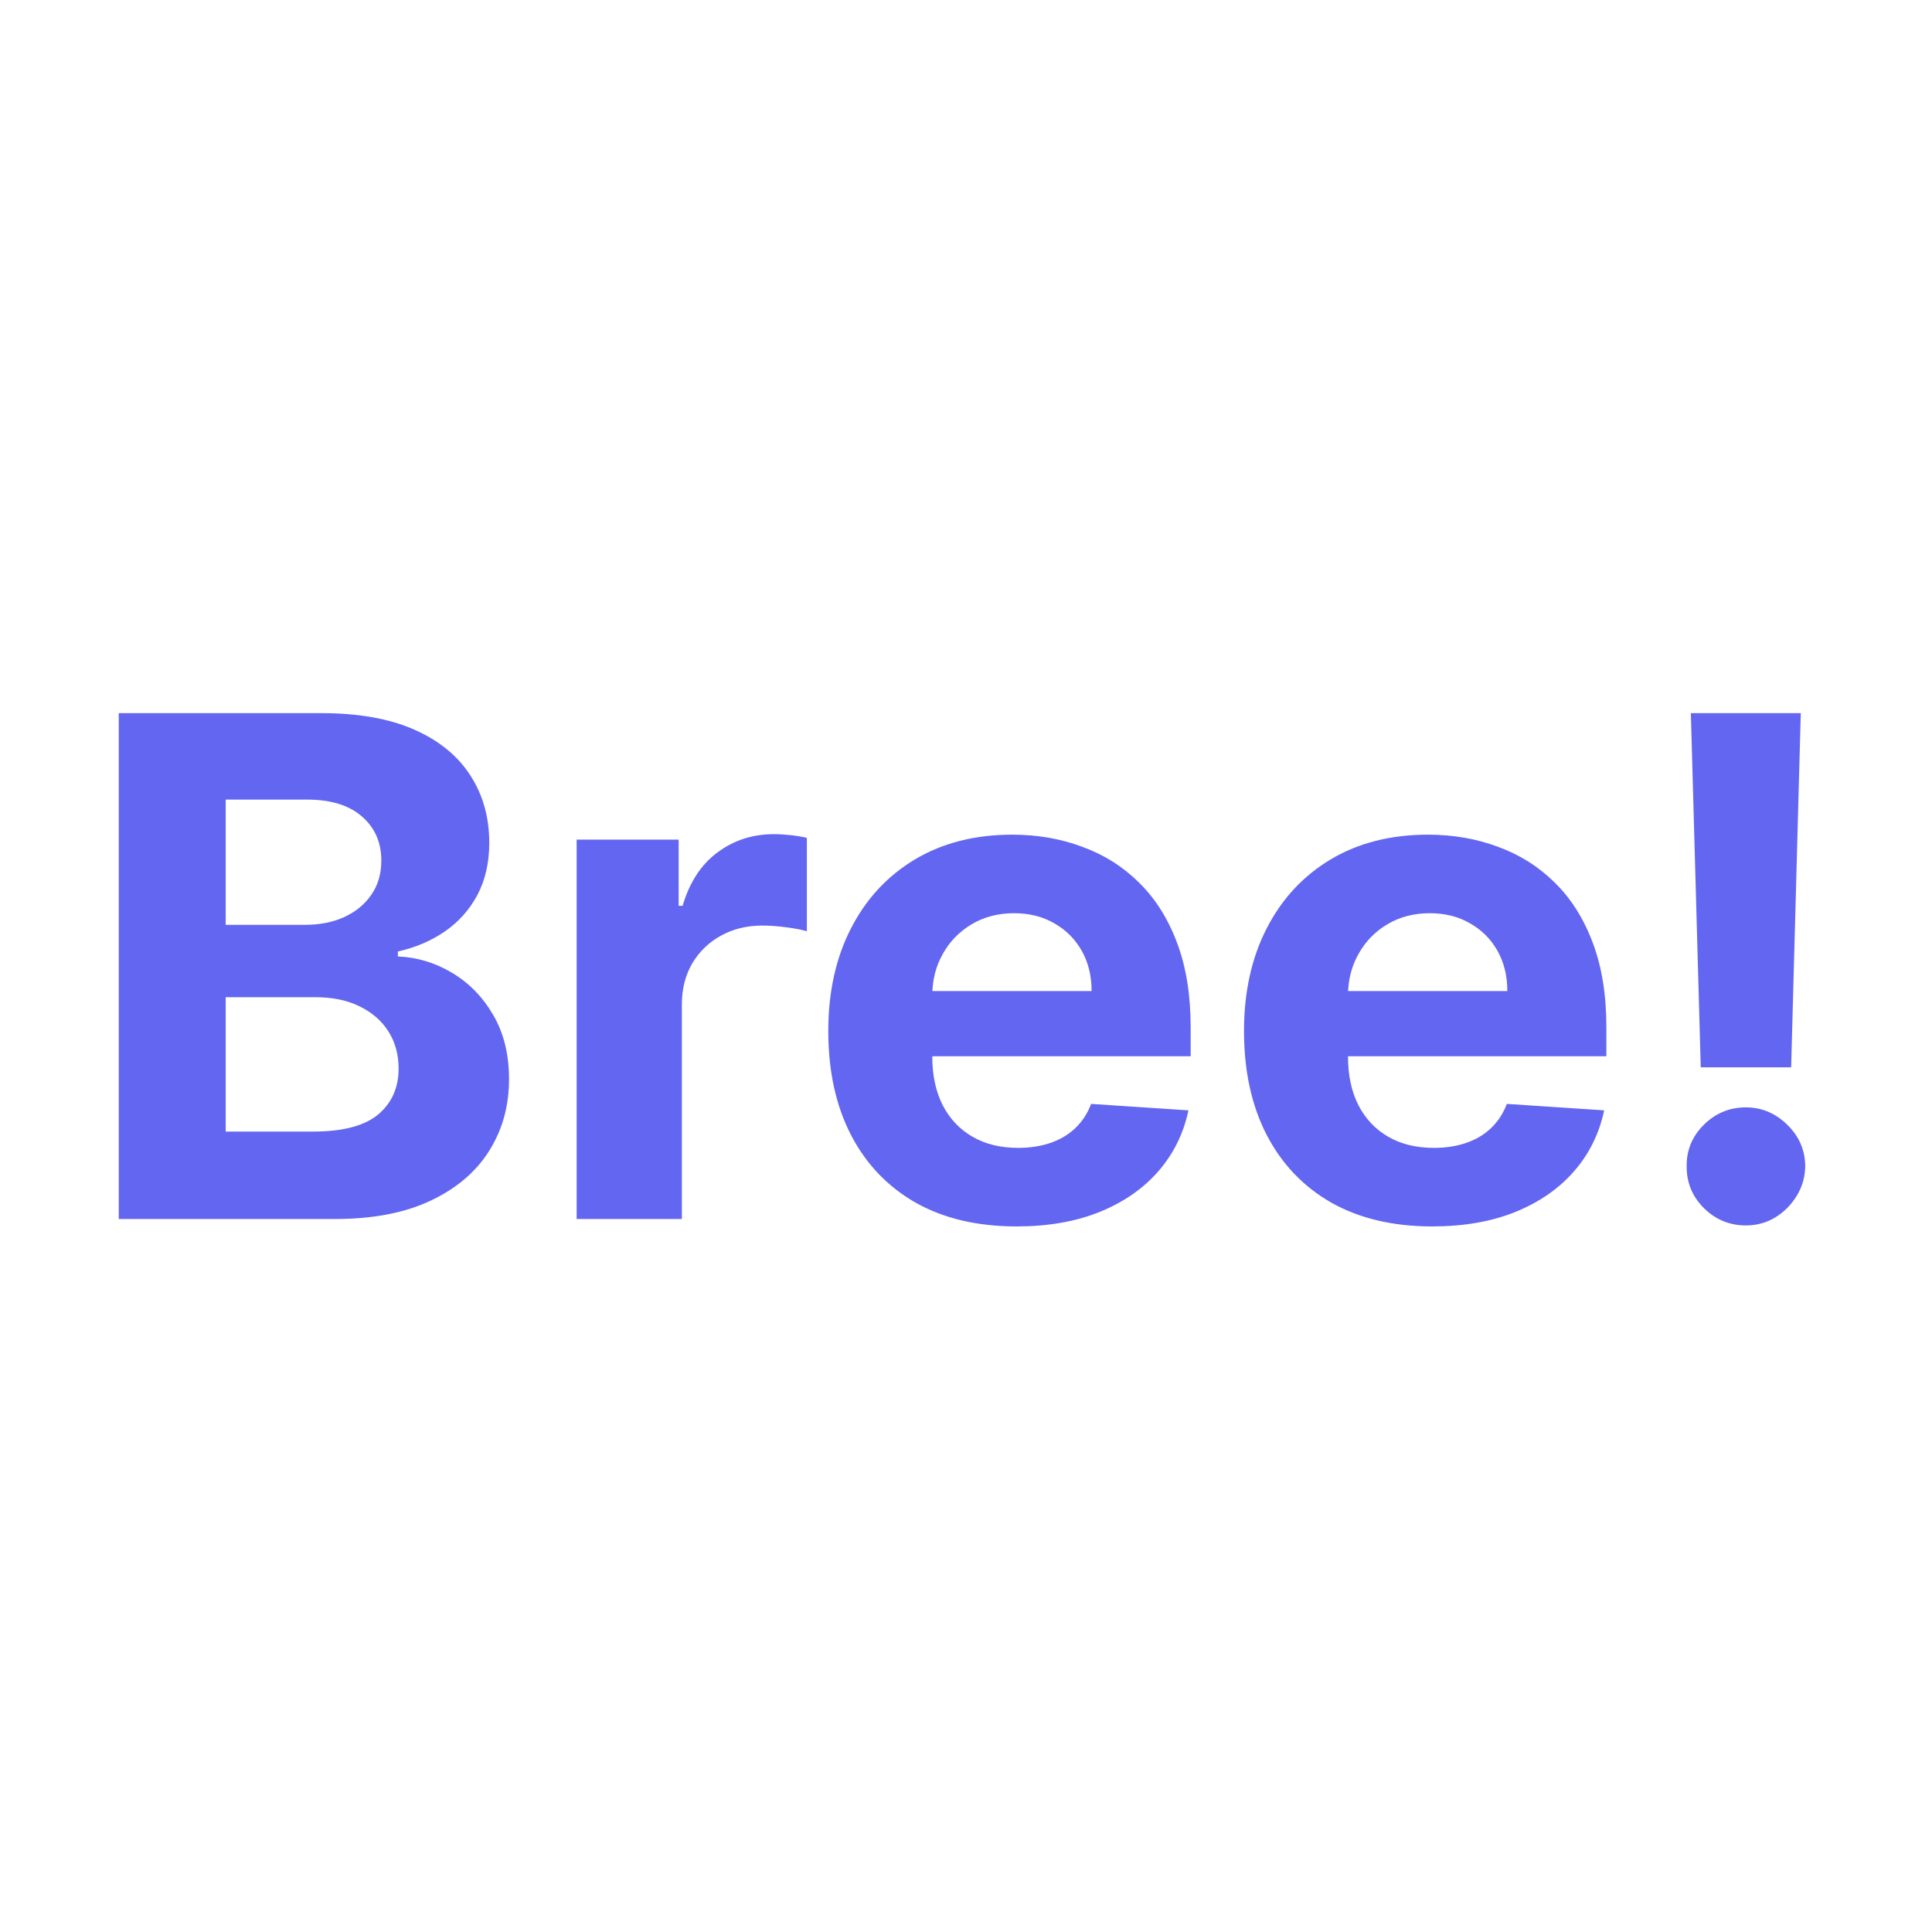 <svg width="1111" height="1111" viewBox="0 0 1111 1111" fill="none" xmlns="http://www.w3.org/2000/svg">
<rect width="1111" height="1111" fill="white"/>
<path d="M68.284 701V410.091H184.761C206.163 410.091 224.013 413.263 238.312 419.608C252.612 425.953 263.36 434.759 270.557 446.028C277.754 457.203 281.352 470.081 281.352 484.665C281.352 496.028 279.08 506.019 274.534 514.636C269.989 523.159 263.739 530.167 255.784 535.659C247.924 541.057 238.928 544.892 228.795 547.165V550.006C239.875 550.479 250.244 553.604 259.903 559.381C269.657 565.157 277.564 573.254 283.625 583.67C289.686 593.992 292.716 606.303 292.716 620.602C292.716 636.038 288.881 649.816 281.21 661.938C273.634 673.964 262.413 683.481 247.545 690.489C232.678 697.496 214.354 701 192.574 701H68.284ZM129.79 650.716H179.932C197.072 650.716 209.572 647.449 217.432 640.915C225.292 634.286 229.222 625.479 229.222 614.494C229.222 606.445 227.28 599.343 223.398 593.188C219.515 587.032 213.975 582.203 206.778 578.699C199.676 575.195 191.201 573.443 181.352 573.443H129.79V650.716ZM129.79 531.824H175.386C183.814 531.824 191.295 530.356 197.83 527.42C204.458 524.39 209.667 520.129 213.455 514.636C217.337 509.144 219.278 502.562 219.278 494.892C219.278 484.381 215.538 475.905 208.057 469.466C200.67 463.027 190.159 459.807 176.523 459.807H129.79V531.824ZM331.601 701V482.818H390.266V520.886H392.538C396.516 507.345 403.192 497.117 412.567 490.205C421.942 483.197 432.737 479.693 444.953 479.693C447.983 479.693 451.25 479.883 454.754 480.261C458.258 480.64 461.336 481.161 463.987 481.824V535.517C461.146 534.665 457.216 533.907 452.197 533.244C447.179 532.581 442.586 532.25 438.419 532.25C429.518 532.25 421.563 534.191 414.555 538.074C407.643 541.862 402.15 547.165 398.078 553.983C394.101 560.801 392.112 568.661 392.112 577.562V701H331.601ZM584.548 705.261C562.105 705.261 542.787 700.716 526.594 691.625C510.495 682.439 498.09 669.466 489.378 652.705C480.666 635.848 476.31 615.915 476.31 592.903C476.31 570.46 480.666 550.763 489.378 533.812C498.09 516.862 510.353 503.652 526.168 494.182C542.077 484.712 560.732 479.977 582.134 479.977C596.527 479.977 609.927 482.297 622.332 486.938C634.832 491.483 645.723 498.348 655.003 507.534C664.378 516.72 671.67 528.273 676.878 542.193C682.086 556.019 684.69 572.212 684.69 590.773V607.392H500.457V569.892H627.73C627.73 561.18 625.836 553.462 622.048 546.739C618.26 540.015 613.005 534.759 606.281 530.972C599.652 527.089 591.935 525.148 583.128 525.148C573.942 525.148 565.798 527.278 558.696 531.54C551.688 535.706 546.196 541.341 542.219 548.443C538.241 555.451 536.205 563.263 536.111 571.881V607.534C536.111 618.33 538.099 627.657 542.077 635.517C546.149 643.377 551.878 649.438 559.264 653.699C566.651 657.96 575.41 660.091 585.543 660.091C592.266 660.091 598.421 659.144 604.009 657.25C609.596 655.356 614.378 652.515 618.355 648.727C622.332 644.939 625.363 640.299 627.446 634.807L683.412 638.5C680.571 651.947 674.747 663.689 665.94 673.727C657.228 683.67 645.959 691.436 632.134 697.023C618.402 702.515 602.541 705.261 584.548 705.261ZM823.611 705.261C801.168 705.261 781.849 700.716 765.656 691.625C749.558 682.439 737.152 669.466 728.44 652.705C719.728 635.848 715.372 615.915 715.372 592.903C715.372 570.46 719.728 550.763 728.44 533.812C737.152 516.862 749.416 503.652 765.23 494.182C781.139 484.712 799.795 479.977 821.196 479.977C835.59 479.977 848.99 482.297 861.395 486.938C873.895 491.483 884.785 498.348 894.065 507.534C903.44 516.72 910.732 528.273 915.94 542.193C921.149 556.019 923.753 572.212 923.753 590.773V607.392H739.52V569.892H866.793C866.793 561.18 864.899 553.462 861.111 546.739C857.323 540.015 852.067 534.759 845.344 530.972C838.715 527.089 830.997 525.148 822.19 525.148C813.005 525.148 804.861 527.278 797.759 531.54C790.751 535.706 785.259 541.341 781.281 548.443C777.304 555.451 775.268 563.263 775.173 571.881V607.534C775.173 618.33 777.162 627.657 781.139 635.517C785.211 643.377 790.94 649.438 798.327 653.699C805.713 657.96 814.473 660.091 824.605 660.091C831.329 660.091 837.484 659.144 843.071 657.25C848.658 655.356 853.44 652.515 857.418 648.727C861.395 644.939 864.425 640.299 866.509 634.807L922.474 638.5C919.634 651.947 913.81 663.689 905.003 673.727C896.291 683.67 885.022 691.436 871.196 697.023C857.465 702.515 841.603 705.261 823.611 705.261ZM1035.54 410.091L1030 613.784H978.014L972.332 410.091H1035.54ZM1004.01 704.693C994.634 704.693 986.584 701.379 979.861 694.75C973.137 688.027 969.823 679.977 969.918 670.602C969.823 661.322 973.137 653.367 979.861 646.739C986.584 640.11 994.634 636.795 1004.01 636.795C1013 636.795 1020.91 640.11 1027.73 646.739C1034.55 653.367 1038 661.322 1038.1 670.602C1038 676.852 1036.35 682.581 1033.13 687.79C1030 692.903 1025.88 697.023 1020.77 700.148C1015.66 703.178 1010.07 704.693 1004.01 704.693Z" fill="#6366F1"/>
</svg>
